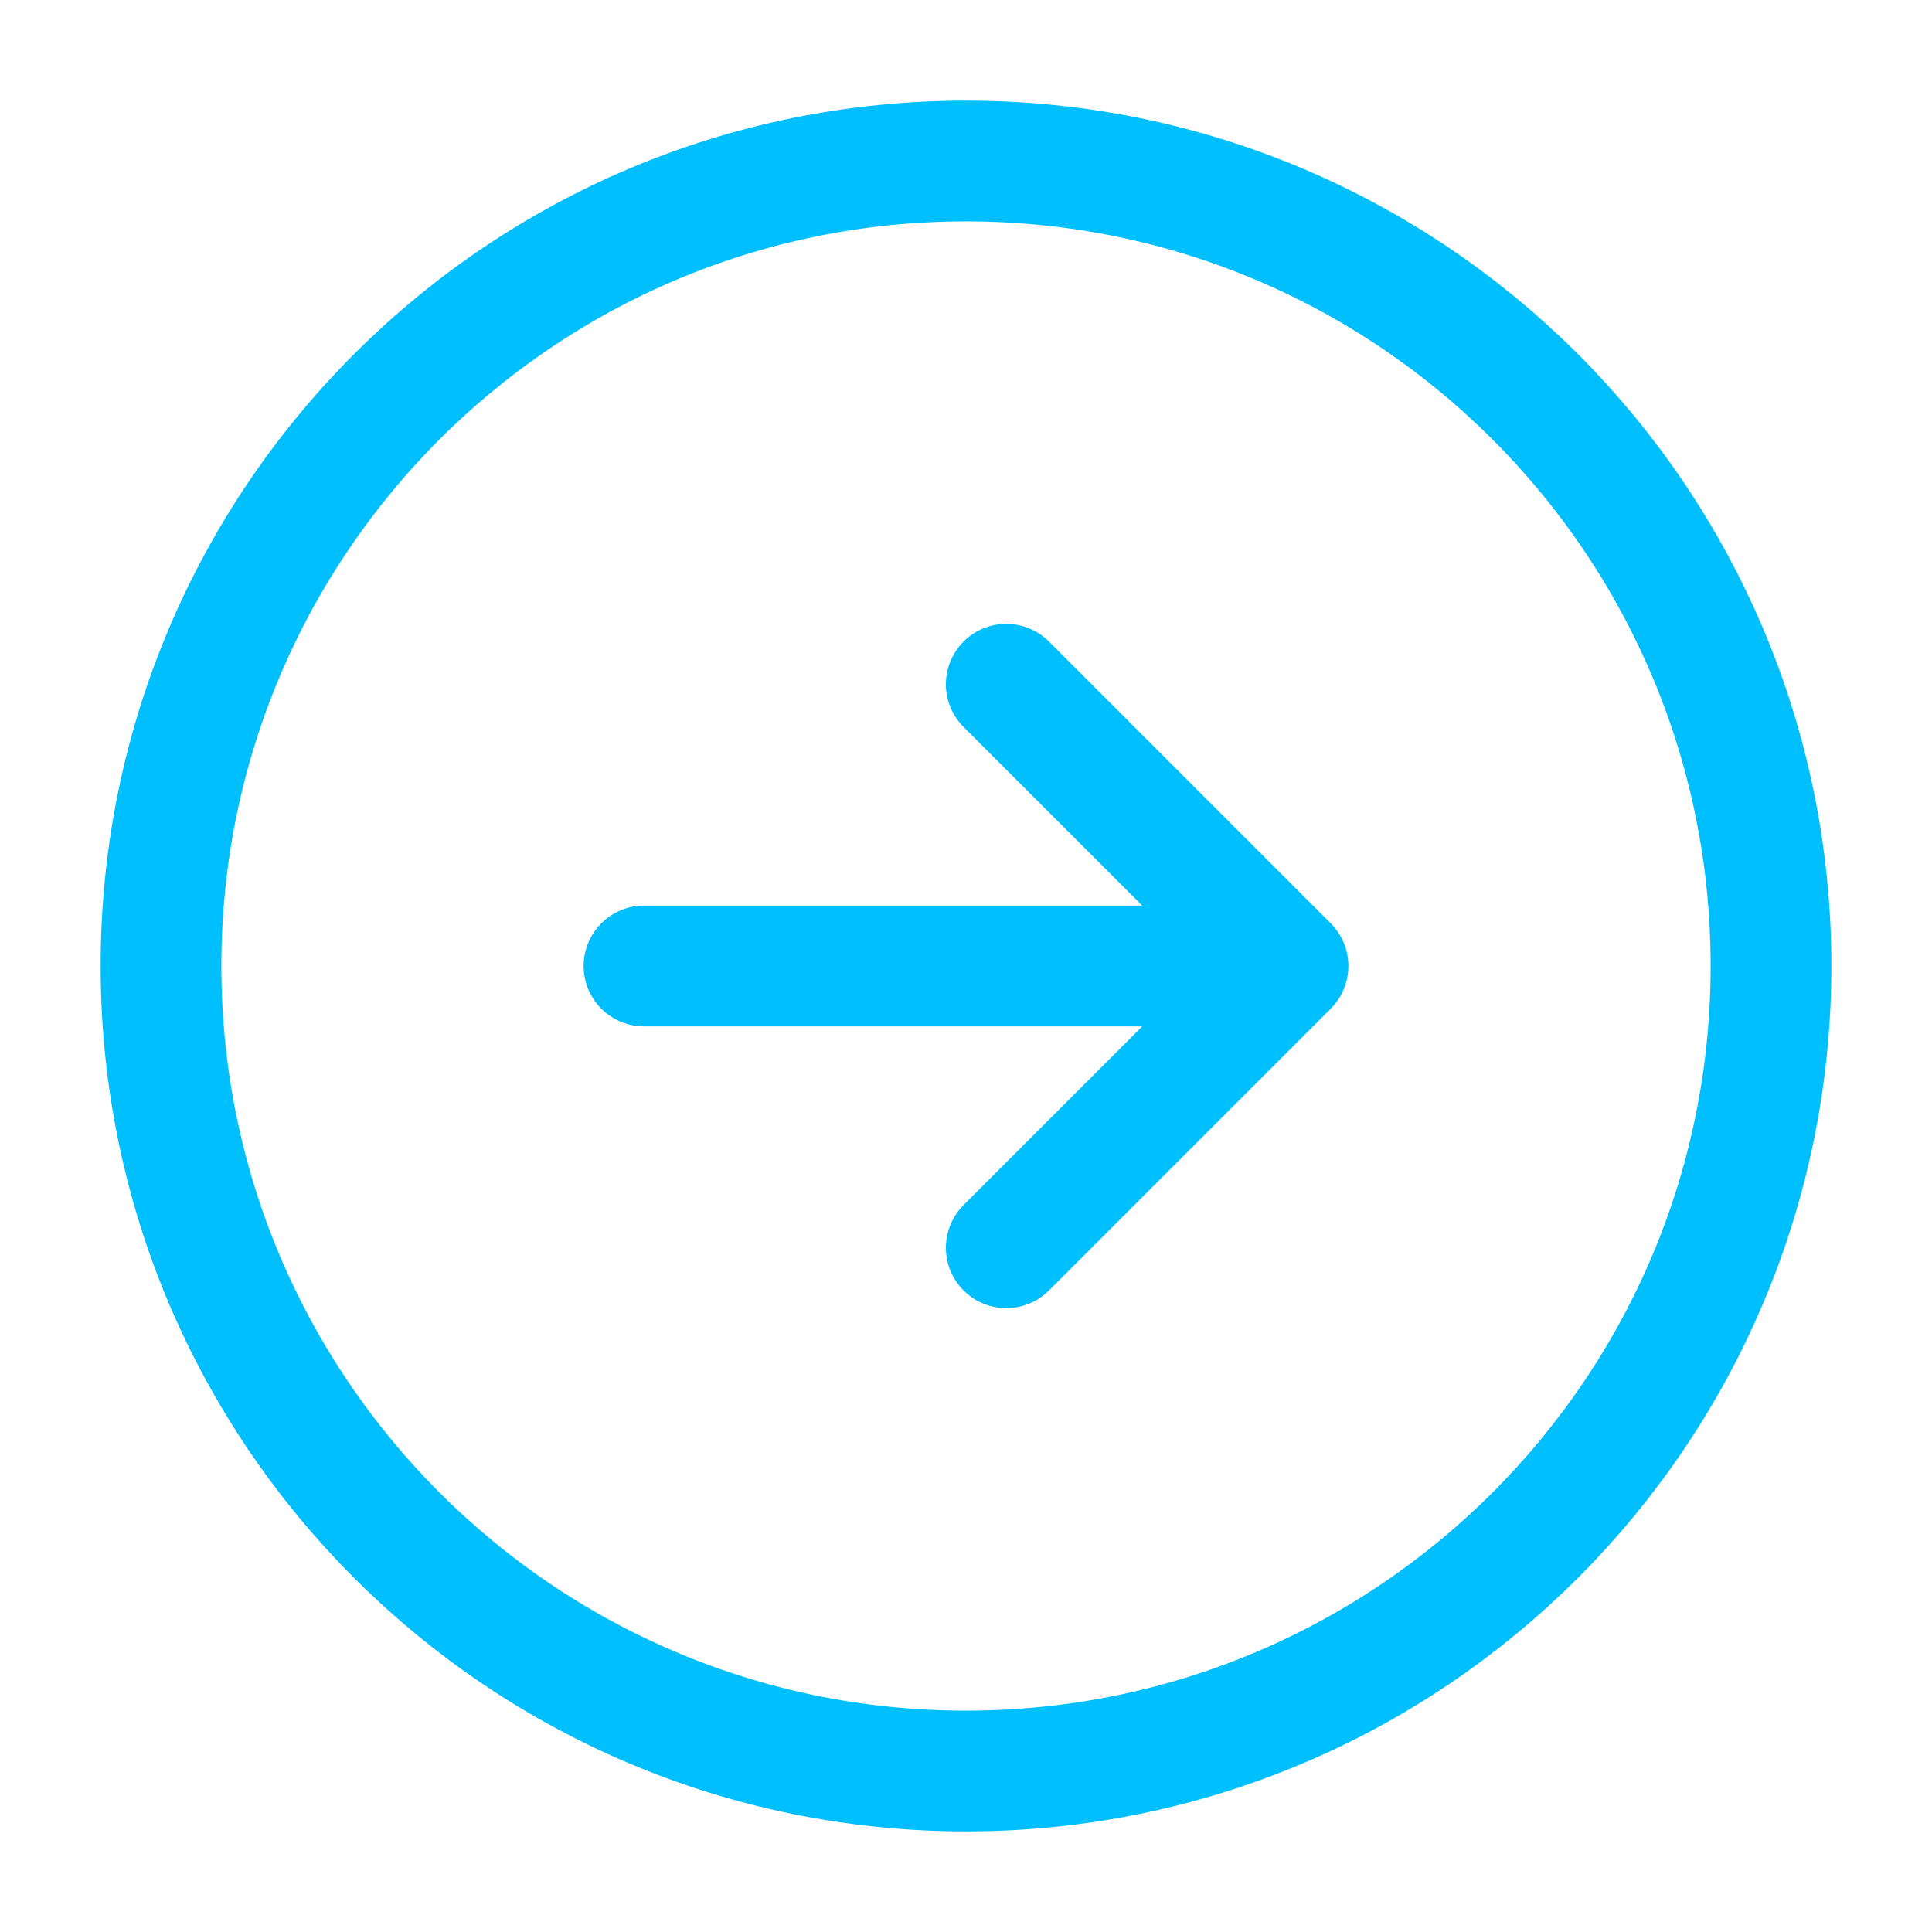 <svg xmlns="http://www.w3.org/2000/svg" width="24" height="24" fill="none" stroke-width="1.5" viewBox="0 0 24 24"><path stroke="#00BFFF" stroke-linecap="round" stroke-linejoin="round" d="M8 12H16M16 12L12.5 8.5M16 12L12.5 15.5"/><path stroke="#00BFFF" stroke-linecap="round" stroke-linejoin="round" d="M12 22C17.523 22 22 17.523 22 12C22 6.477 17.523 2 12 2C6.477 2 2 6.477 2 12C2 17.523 6.477 22 12 22Z"/></svg>
